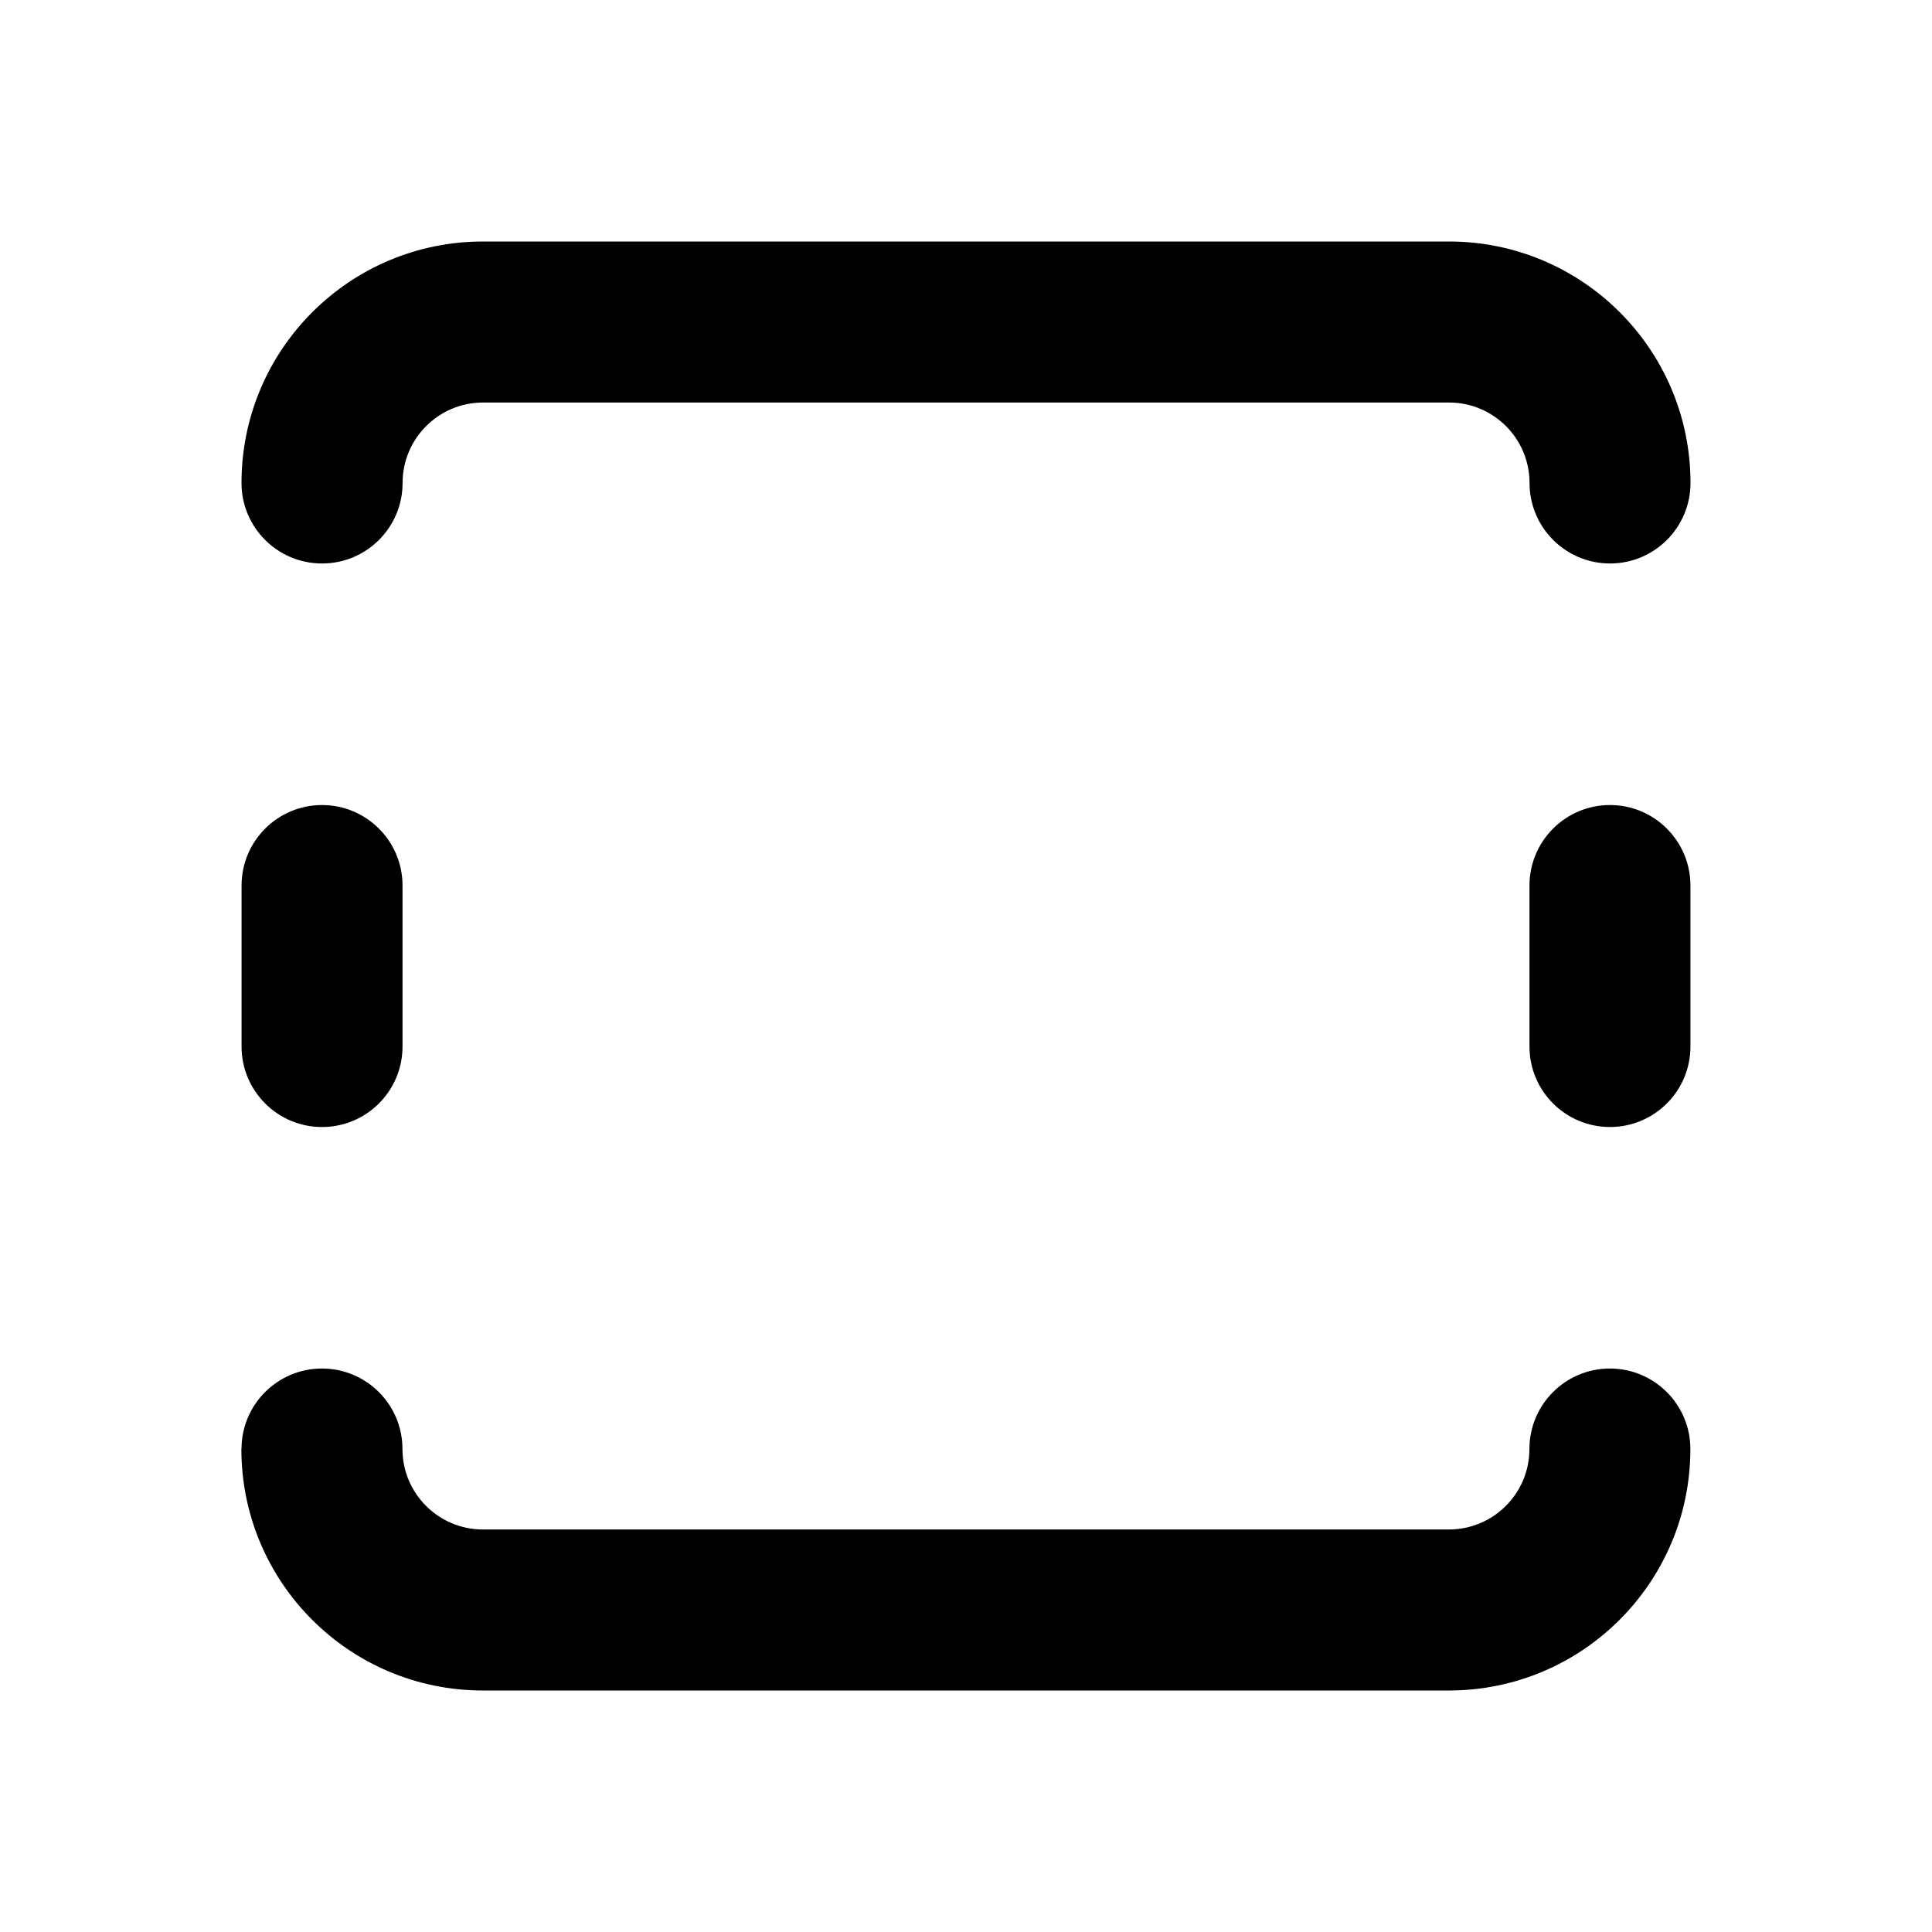 <!-- Generated by IcoMoon.io -->
<svg version="1.1" xmlns="http://www.w3.org/2000/svg" width="32" height="32" viewBox="0 0 32 32">
<title>border-top-bottom-filled</title>
<path d="M5.333 9.333c-0.736 0-1.333-0.597-1.333-1.333v0c0-2.209 1.791-4 4-4v0h16c2.209 0 4 1.791 4 4v0c0 0.736-0.597 1.333-1.333 1.333s-1.333-0.597-1.333-1.333v0c0-0.736-0.597-1.333-1.333-1.333v0h-16c-0.736 0-1.333 0.597-1.333 1.333v0c0 0.736-0.597 1.333-1.333 1.333v0zM6.667 14.667c0-0.736-0.597-1.333-1.333-1.333s-1.333 0.597-1.333 1.333v0 2.667c0 0.736 0.597 1.333 1.333 1.333s1.333-0.597 1.333-1.333v0-2.667zM25.333 14.667c0-0.736 0.597-1.333 1.333-1.333s1.333 0.597 1.333 1.333v0 2.667c0 0.736-0.597 1.333-1.333 1.333s-1.333-0.597-1.333-1.333v0-2.667zM4 24c0-0.736 0.597-1.333 1.333-1.333s1.333 0.597 1.333 1.333v0c0 0.736 0.597 1.333 1.333 1.333v0h16c0.736 0 1.333-0.597 1.333-1.333v0c0-0.736 0.597-1.333 1.333-1.333s1.333 0.597 1.333 1.333v0c0 2.209-1.791 4-4 4v0h-16c-2.209 0-4-1.791-4-4v0z"></path>
</svg>

